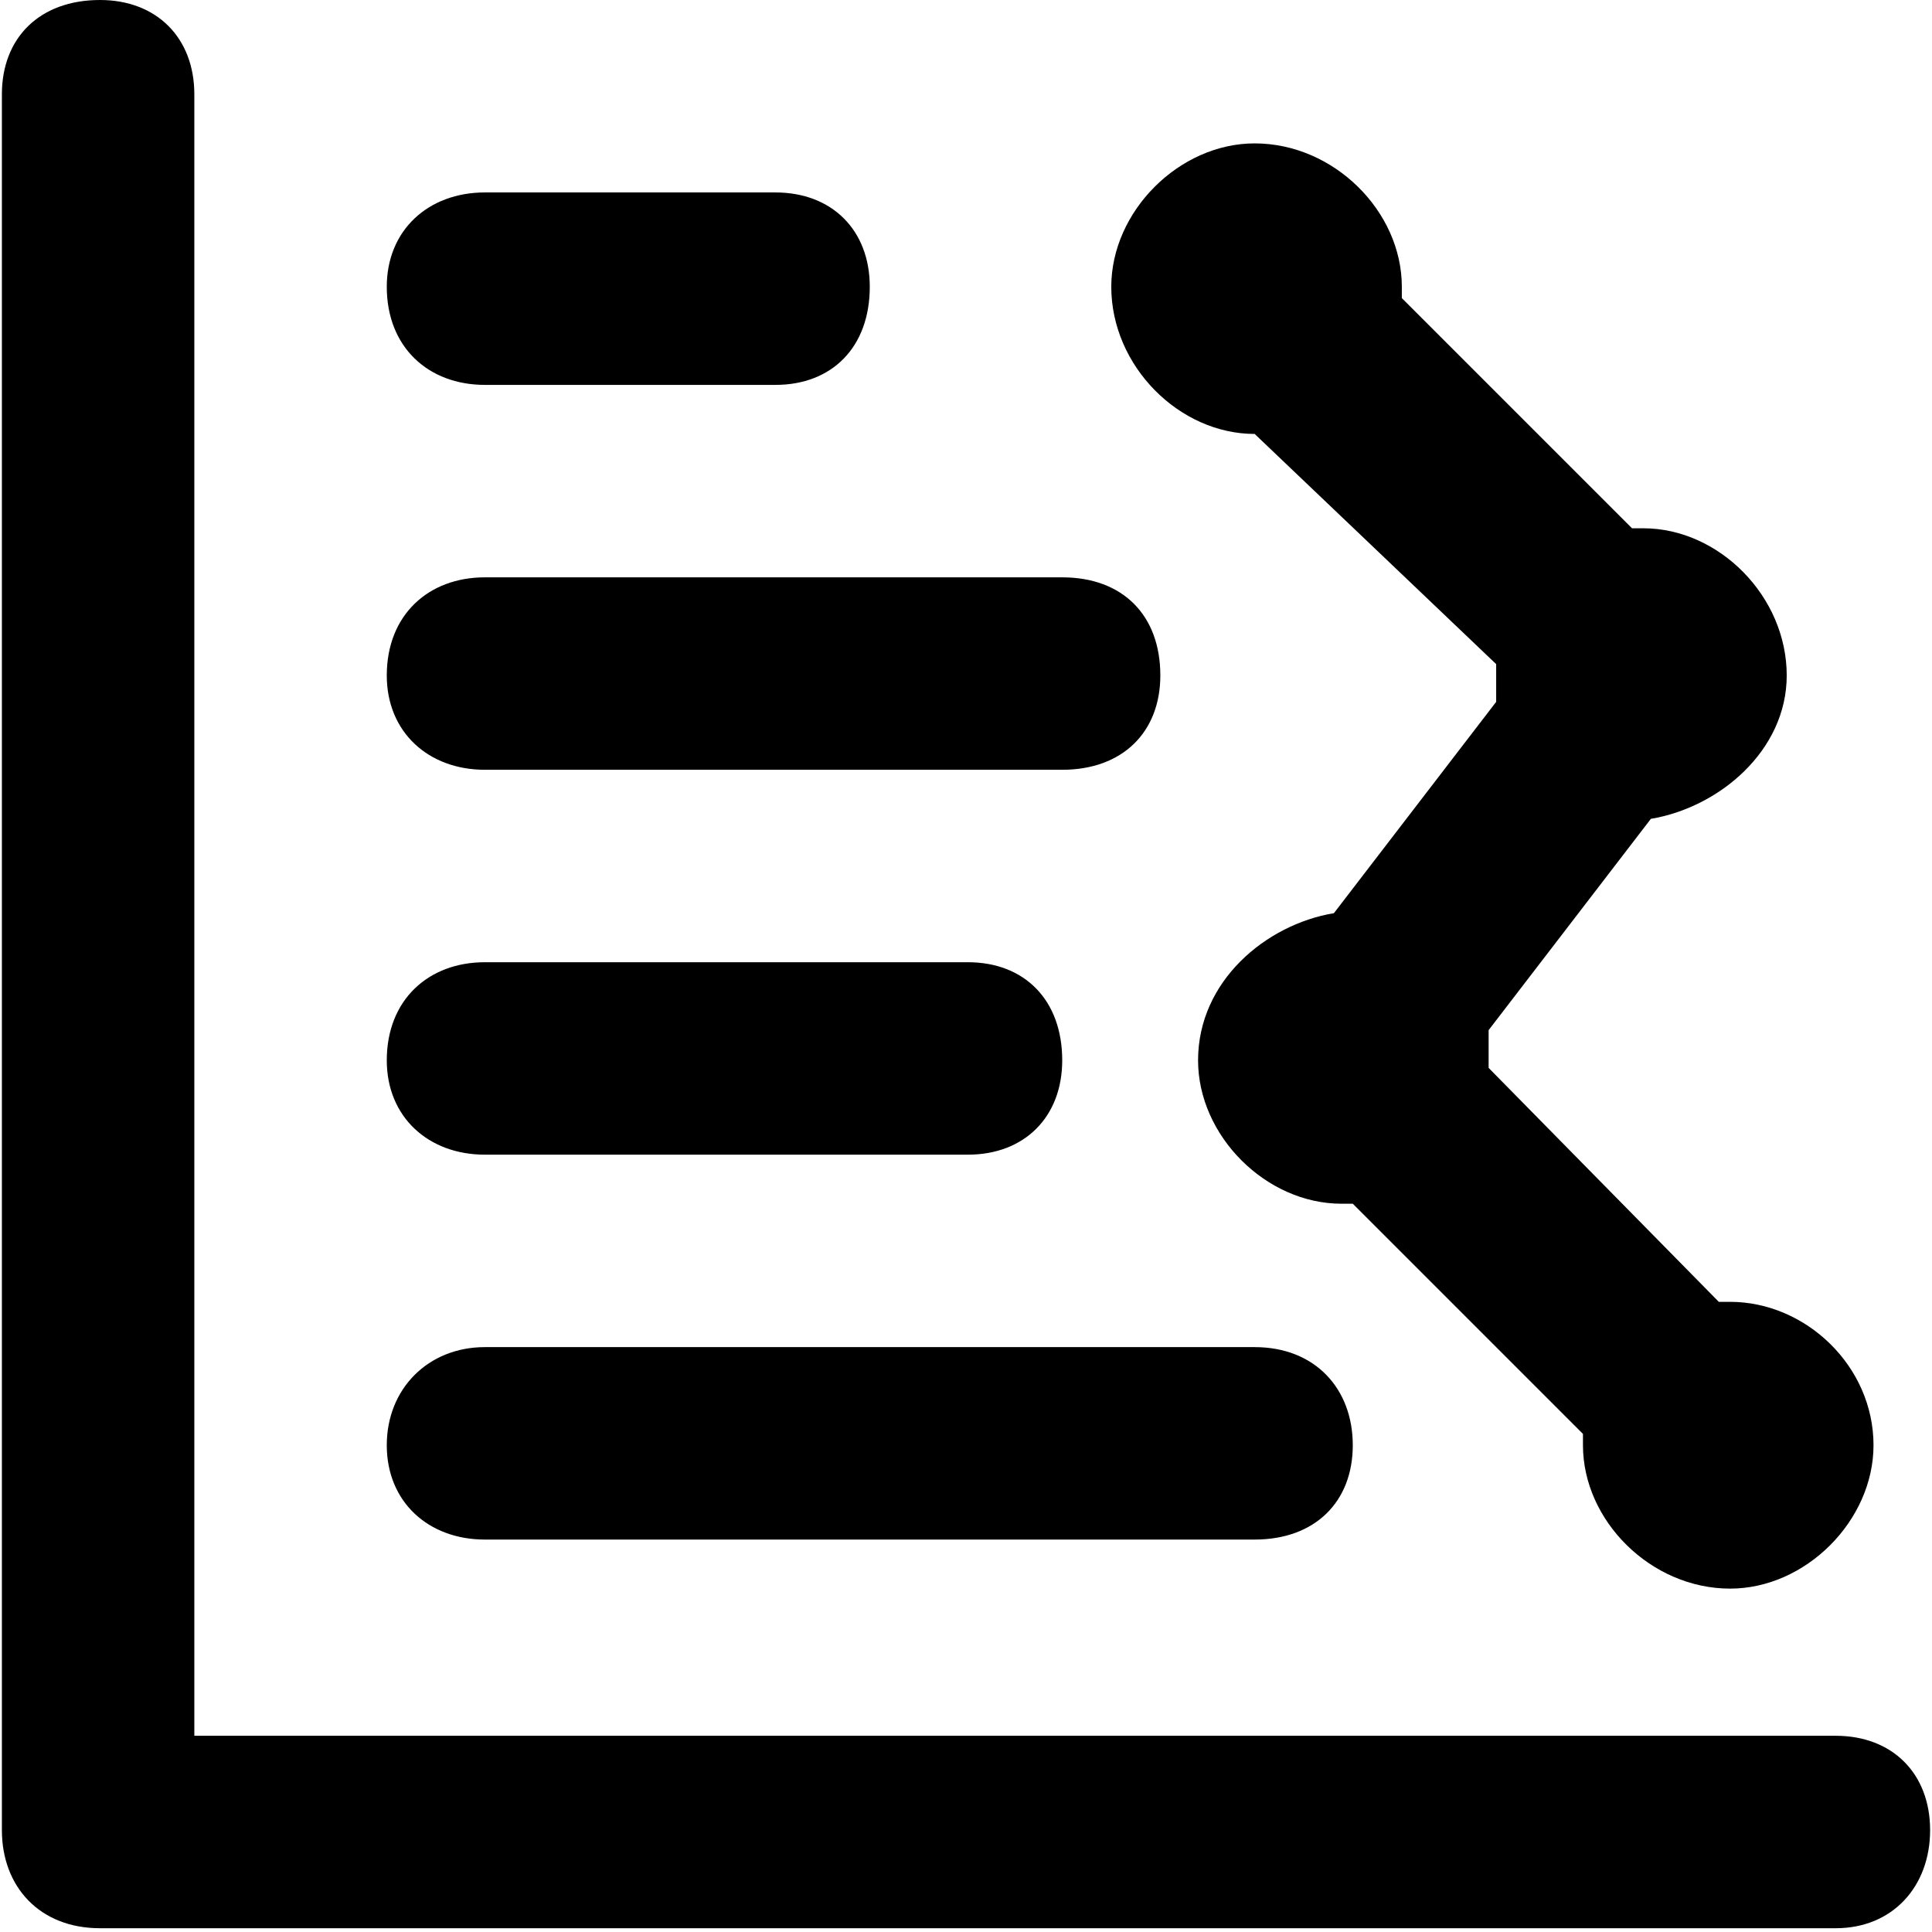 <svg xmlns="http://www.w3.org/2000/svg" viewBox="0 0 512 512">
	<path d="M486.5 460c15 0 25 10 25 25s-10 26-25 26h-460c-16 0-26-11-26-26V25c0-15 10-25 26-25 15 0 25 10 25 25v435h435zm-358-154c-15 0-26-10-26-25 0-16 11-26 26-26h128c15 0 25 10 25 26 0 15-10 25-25 25h-128zm0-204c-15 0-26-10-26-26 0-15 11-25 26-25h77c15 0 25 10 25 25 0 16-10 26-25 26h-77zm0 102c-15 0-26-10-26-25 0-16 11-26 26-26h153c16 0 26 10 26 26 0 15-10 25-26 25h-153zm0 204c-15 0-26-10-26-25s11-26 26-26h204c16 0 26 11 26 26s-10 25-26 25h-204zm204-293c-20 0-38-18-38-39 0-20 18-38 38-38 21 0 39 18 39 38v3l61 61h3c20 0 38 18 38 39 0 20-18 35-36 38l-43 56v10l61 62h3c20 0 38 17 38 38 0 20-18 38-38 38-21 0-39-18-39-38v-3l-61-61h-3c-20 0-38-18-38-38 0-21 18-36 36-39l43-56v-10l-64-61c3 0 0 0 0 0z"/>
</svg>